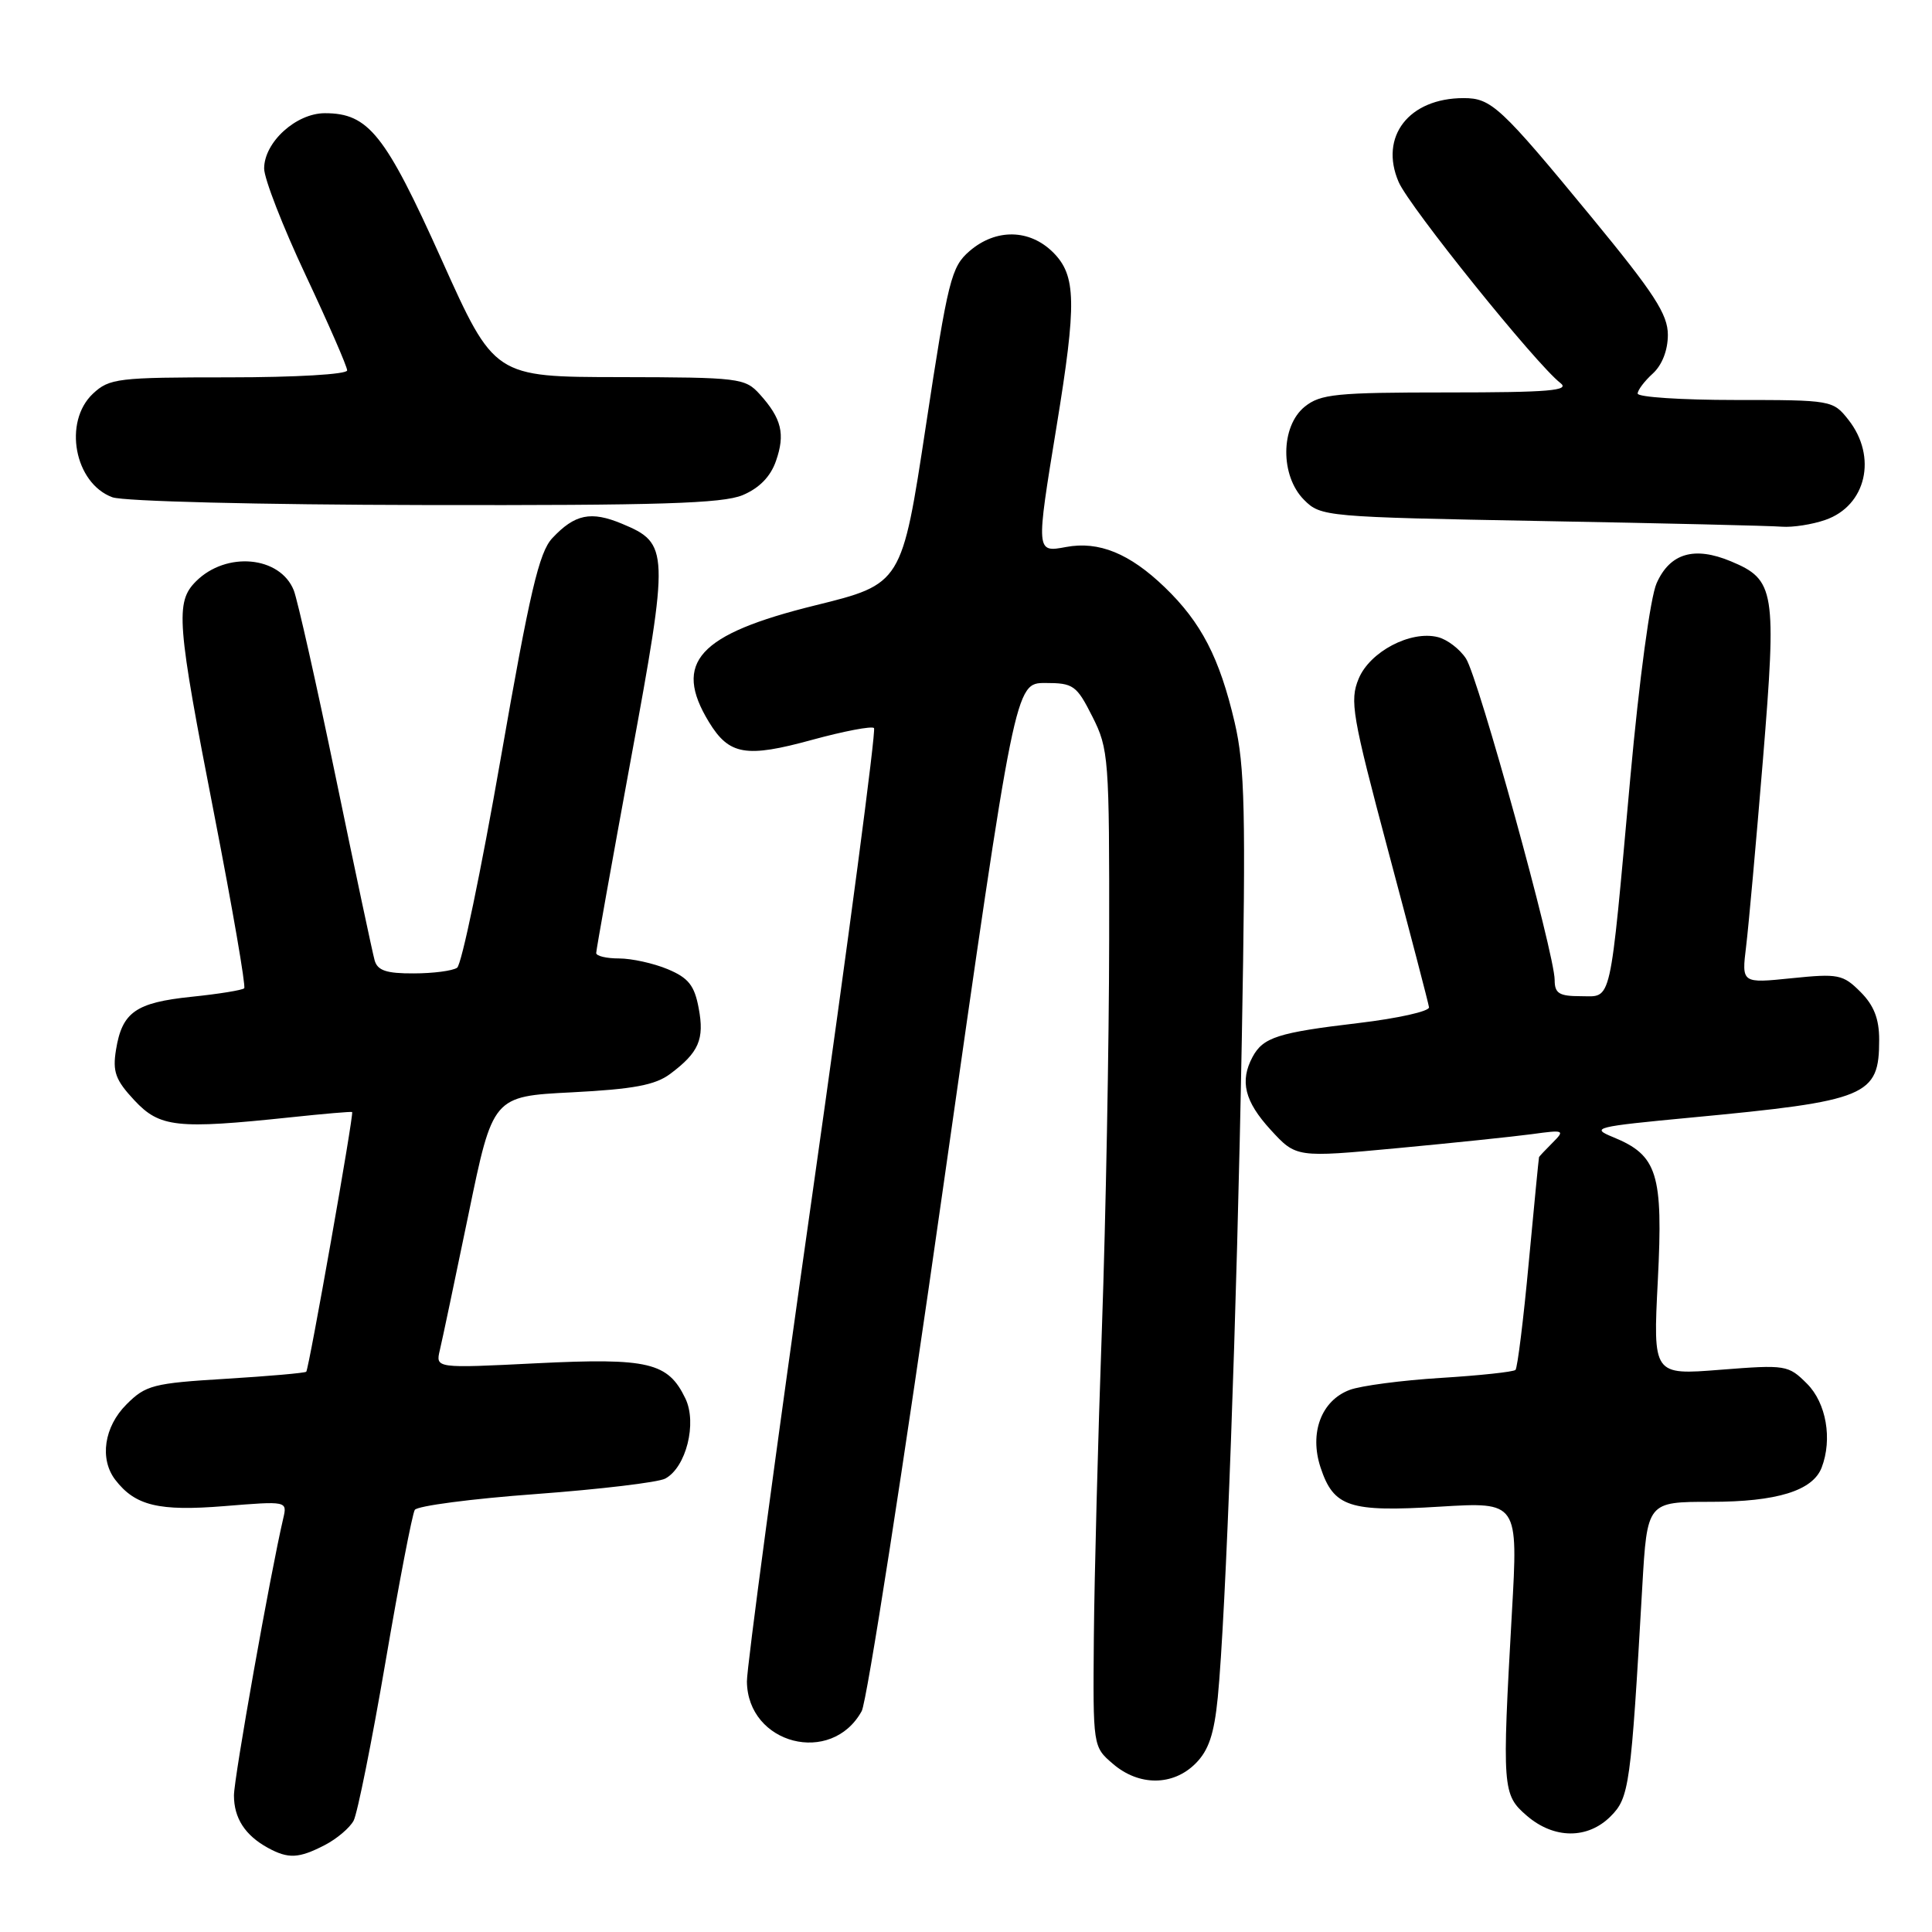 <?xml version="1.0" encoding="UTF-8" standalone="no"?>
<!DOCTYPE svg PUBLIC "-//W3C//DTD SVG 1.1//EN" "http://www.w3.org/Graphics/SVG/1.1/DTD/svg11.dtd" >
<svg xmlns="http://www.w3.org/2000/svg" xmlns:xlink="http://www.w3.org/1999/xlink" version="1.1" viewBox="0 0 256 256">
 <g >
 <path fill="currentColor"
d=" M 43.02 244.49 C 44.63 243.66 46.35 242.20 46.86 241.24 C 47.36 240.28 49.26 230.84 51.07 220.27 C 52.88 209.69 54.63 200.60 54.96 200.07 C 55.28 199.54 62.50 198.59 71.00 197.97 C 79.50 197.34 87.22 196.42 88.15 195.92 C 90.91 194.44 92.39 188.58 90.82 185.31 C 88.52 180.52 85.94 179.91 71.10 180.64 C 57.71 181.31 57.71 181.31 58.28 178.90 C 58.60 177.58 60.30 169.47 62.08 160.89 C 65.30 145.27 65.30 145.27 75.77 144.74 C 83.93 144.32 86.82 143.78 88.80 142.30 C 92.60 139.46 93.36 137.72 92.58 133.59 C 92.02 130.57 91.22 129.57 88.47 128.42 C 86.60 127.64 83.70 127.00 82.03 127.00 C 80.36 127.00 79.00 126.68 79.00 126.28 C 79.00 125.88 81.07 114.34 83.59 100.62 C 88.70 72.87 88.67 72.01 82.42 69.40 C 78.30 67.68 76.17 68.12 73.18 71.31 C 71.43 73.18 70.20 78.42 66.34 100.54 C 63.75 115.37 61.16 127.83 60.57 128.23 C 59.98 128.64 57.39 128.98 54.82 128.98 C 51.20 129.00 50.02 128.60 49.64 127.25 C 49.37 126.29 47.05 115.38 44.49 103.00 C 41.93 90.62 39.42 79.48 38.93 78.23 C 37.12 73.68 29.98 73.02 25.97 77.03 C 23.21 79.79 23.41 82.44 28.40 108.00 C 30.81 120.38 32.59 130.70 32.36 130.95 C 32.12 131.20 28.98 131.71 25.37 132.08 C 17.98 132.85 16.18 134.11 15.37 139.11 C 14.90 142.01 15.30 143.11 17.80 145.79 C 21.17 149.40 23.42 149.64 38.50 148.05 C 42.90 147.58 46.57 147.27 46.66 147.35 C 46.92 147.58 40.93 181.40 40.58 181.76 C 40.41 181.93 35.60 182.35 29.89 182.70 C 20.31 183.28 19.30 183.54 16.76 186.09 C 13.79 189.05 13.16 193.33 15.28 196.09 C 17.92 199.52 21.04 200.27 29.70 199.57 C 38.07 198.89 38.07 198.89 37.53 201.20 C 35.83 208.46 31.00 235.60 31.00 237.90 C 31.00 240.91 32.47 243.19 35.50 244.85 C 38.21 246.33 39.59 246.26 43.02 244.49 Z  M 213.41 240.68 C 215.89 238.20 216.10 236.69 217.61 210.25 C 218.26 199.00 218.26 199.00 226.68 199.00 C 235.44 199.00 240.20 197.53 241.38 194.46 C 242.82 190.69 241.99 185.90 239.44 183.35 C 236.96 180.87 236.64 180.82 227.96 181.50 C 219.03 182.21 219.03 182.21 219.67 169.66 C 220.39 155.49 219.63 153.08 213.73 150.67 C 210.72 149.44 211.34 149.29 224.01 148.09 C 247.51 145.87 249.00 145.25 249.00 137.76 C 249.00 134.99 248.30 133.21 246.52 131.43 C 244.20 129.11 243.58 128.99 237.40 129.62 C 230.77 130.30 230.77 130.30 231.37 125.40 C 231.70 122.70 232.70 111.56 233.60 100.64 C 235.43 78.23 235.20 76.82 229.36 74.38 C 224.50 72.35 221.28 73.30 219.51 77.28 C 218.68 79.13 217.21 90.04 216.03 103.00 C 213.24 133.78 213.64 132.00 209.45 132.00 C 206.59 132.00 206.00 131.63 206.00 129.85 C 206.00 126.40 195.89 89.77 194.25 87.26 C 193.43 86.00 191.75 84.72 190.52 84.42 C 186.91 83.51 181.51 86.35 180.03 89.93 C 178.82 92.84 179.16 94.80 183.96 112.81 C 186.85 123.64 189.28 132.93 189.35 133.47 C 189.43 134.00 185.22 134.94 180.00 135.56 C 169.33 136.82 167.37 137.45 165.97 140.05 C 164.25 143.26 164.92 145.94 168.37 149.71 C 171.75 153.39 171.75 153.39 185.12 152.14 C 192.48 151.45 200.52 150.61 202.99 150.28 C 207.26 149.69 207.39 149.75 205.74 151.40 C 204.78 152.36 203.97 153.22 203.93 153.32 C 203.89 153.42 203.28 159.70 202.57 167.27 C 201.87 174.85 201.07 181.26 200.81 181.52 C 200.55 181.78 196.10 182.26 190.92 182.58 C 185.74 182.90 180.30 183.62 178.84 184.17 C 175.08 185.58 173.47 189.87 174.98 194.45 C 176.72 199.70 178.78 200.38 190.78 199.64 C 201.17 199.01 201.17 199.01 200.33 213.75 C 199.02 237.05 199.07 237.80 202.32 240.60 C 205.91 243.69 210.37 243.72 213.41 240.68 Z  M 158.41 233.68 C 160.16 231.94 160.88 229.77 161.36 224.93 C 162.43 214.03 163.89 174.21 164.55 137.50 C 165.09 107.56 164.95 101.52 163.60 95.73 C 161.60 87.16 159.17 82.47 154.33 77.81 C 149.68 73.33 145.60 71.67 141.26 72.48 C 137.26 73.23 137.26 73.23 140.00 56.50 C 142.68 40.12 142.61 36.52 139.55 33.45 C 136.43 30.34 131.97 30.26 128.48 33.26 C 126.04 35.36 125.63 37.01 122.68 56.45 C 119.50 77.38 119.50 77.38 108.00 80.22 C 92.52 84.04 89.13 87.77 93.93 95.66 C 96.61 100.06 98.84 100.44 107.62 98.03 C 111.83 96.88 115.51 96.18 115.81 96.47 C 116.10 96.77 112.43 124.57 107.64 158.26 C 102.85 191.94 98.95 220.98 98.97 222.80 C 99.05 231.14 110.17 234.01 114.18 226.73 C 114.86 225.50 119.71 194.35 124.95 157.50 C 134.50 90.50 134.50 90.50 138.50 90.50 C 142.23 90.50 142.65 90.80 144.75 94.96 C 146.91 99.24 147.00 100.46 146.97 124.46 C 146.96 138.23 146.52 161.43 146.01 176.00 C 145.49 190.57 145.01 209.01 144.94 216.97 C 144.82 231.45 144.82 231.45 147.47 233.72 C 150.91 236.68 155.42 236.67 158.41 233.68 Z  M 241.87 68.89 C 247.29 67.01 248.78 60.53 244.93 55.63 C 242.88 53.03 242.70 53.00 229.93 53.00 C 222.82 53.00 217.00 52.62 217.00 52.15 C 217.00 51.69 217.90 50.50 219.00 49.50 C 220.23 48.38 221.00 46.42 221.00 44.37 C 221.00 41.65 219.20 38.88 210.89 28.78 C 198.81 14.11 197.61 13.00 193.94 13.00 C 186.68 13.00 182.73 18.11 185.33 24.12 C 186.75 27.41 203.53 48.25 206.76 50.75 C 208.08 51.76 205.26 52.00 191.80 52.00 C 177.02 52.00 174.97 52.21 172.88 53.89 C 169.66 56.50 169.62 63.06 172.80 66.24 C 175.01 68.46 175.63 68.51 204.28 69.04 C 220.35 69.33 234.67 69.67 236.10 69.79 C 237.53 69.90 240.13 69.50 241.87 68.89 Z  M 98.40 65.61 C 100.61 64.68 102.10 63.16 102.82 61.08 C 104.07 57.51 103.57 55.46 100.68 52.25 C 98.73 50.09 97.98 50.00 82.08 49.97 C 65.50 49.95 65.50 49.95 58.50 34.37 C 51.04 17.78 48.83 15.00 43.05 15.00 C 39.23 15.00 35.00 18.85 35.00 22.33 C 35.00 23.66 37.47 30.02 40.50 36.46 C 43.52 42.89 46.00 48.57 46.00 49.08 C 46.00 49.60 39.19 50.00 30.31 50.00 C 15.59 50.00 14.49 50.13 12.31 52.17 C 8.34 55.91 9.87 64.04 14.89 65.89 C 16.37 66.43 34.31 66.88 56.28 66.92 C 87.30 66.98 95.73 66.72 98.40 65.61 Z "/>
</g>
</svg>